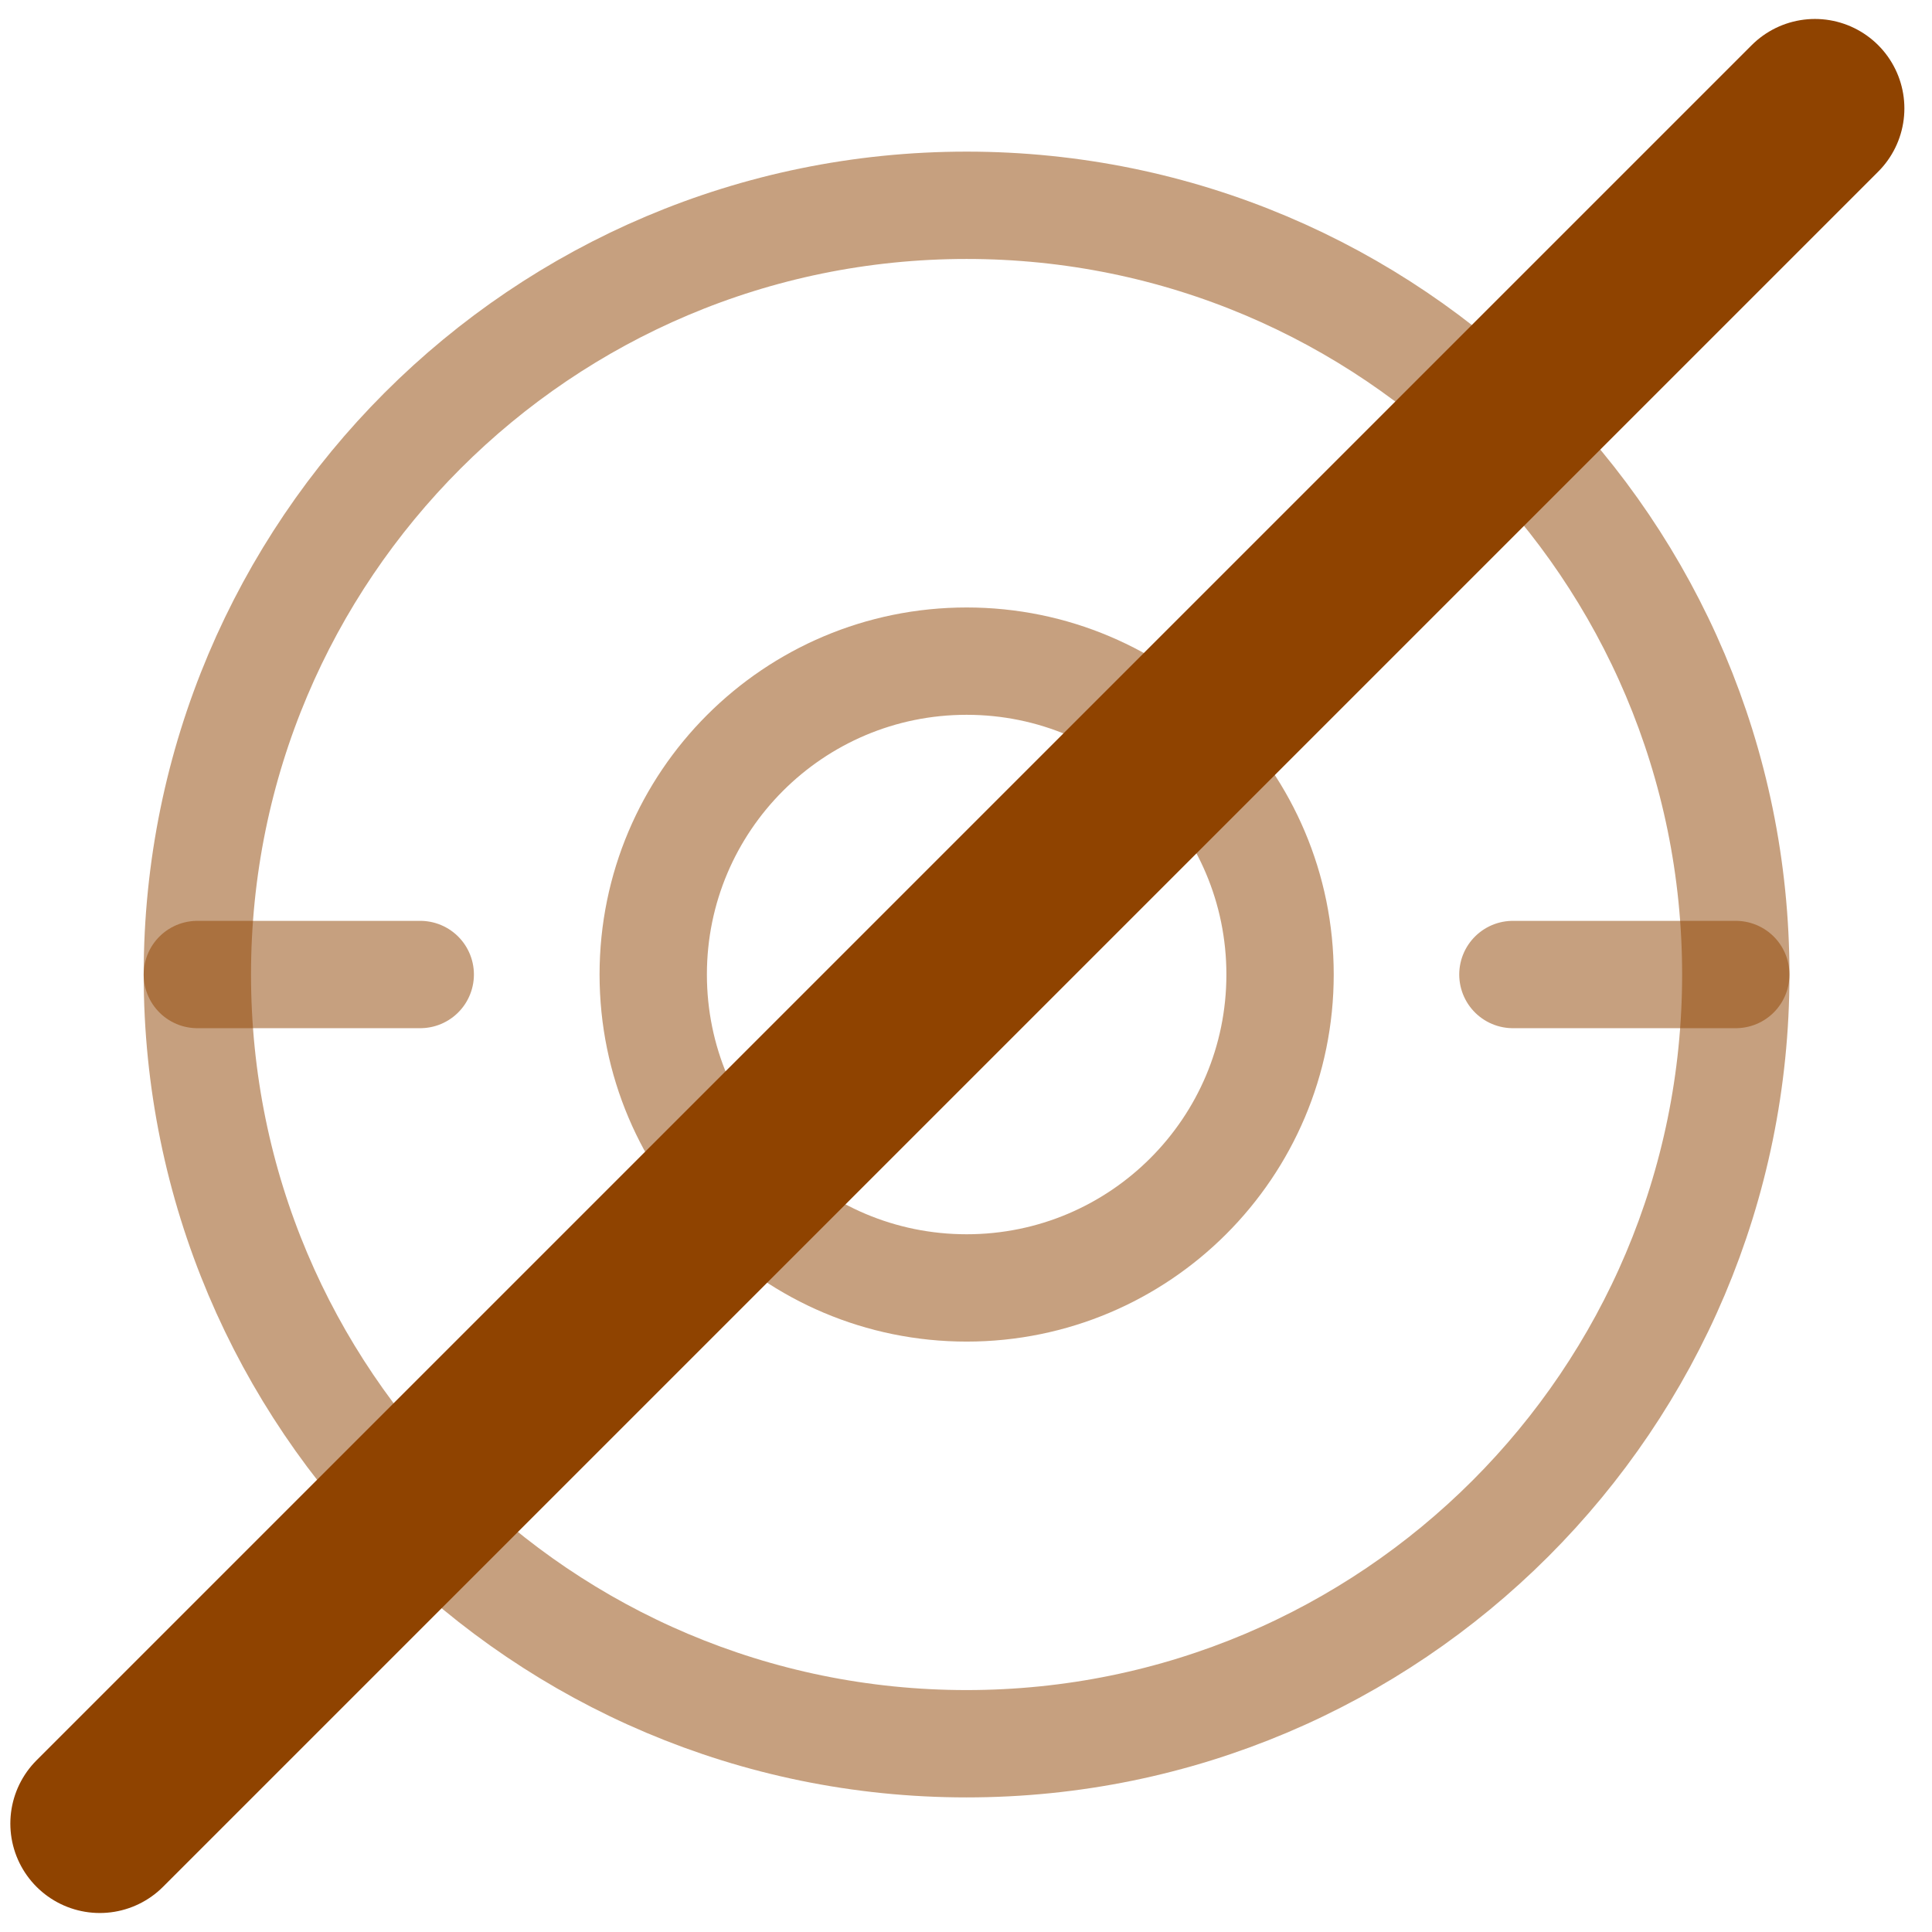 <svg width="54" height="54" viewBox="0 0 54 54" fill="none" xmlns="http://www.w3.org/2000/svg">
<path d="M27.018 35.998C31.856 35.998 35.778 32.077 35.778 27.238C35.778 22.401 31.856 18.479 27.018 18.479C22.18 18.479 18.258 22.401 18.258 27.238C18.258 32.077 22.18 35.998 27.018 35.998Z" stroke="#8F4300" stroke-opacity="0.5" stroke-width="3" stroke-linecap="round" stroke-linejoin="round"/>
<path d="M27.016 48.738C38.89 48.738 48.516 39.112 48.516 27.238C48.516 15.364 38.89 5.738 27.016 5.738C15.142 5.738 5.516 15.364 5.516 27.238C5.516 39.112 15.142 48.738 27.016 48.738Z" stroke="#8F4300" stroke-opacity="0.5" stroke-width="3" stroke-linecap="round" stroke-linejoin="round"/>
<path d="M5.516 27.238H11.746M42.286 27.238H48.516" stroke="#8F4300" stroke-opacity="0.5" stroke-width="3" stroke-linecap="round" stroke-linejoin="round"/>
<path d="M2.789 50.969L50.728 3.03" stroke="#8F4300" stroke-width="5" stroke-linecap="round"/>
</svg>
